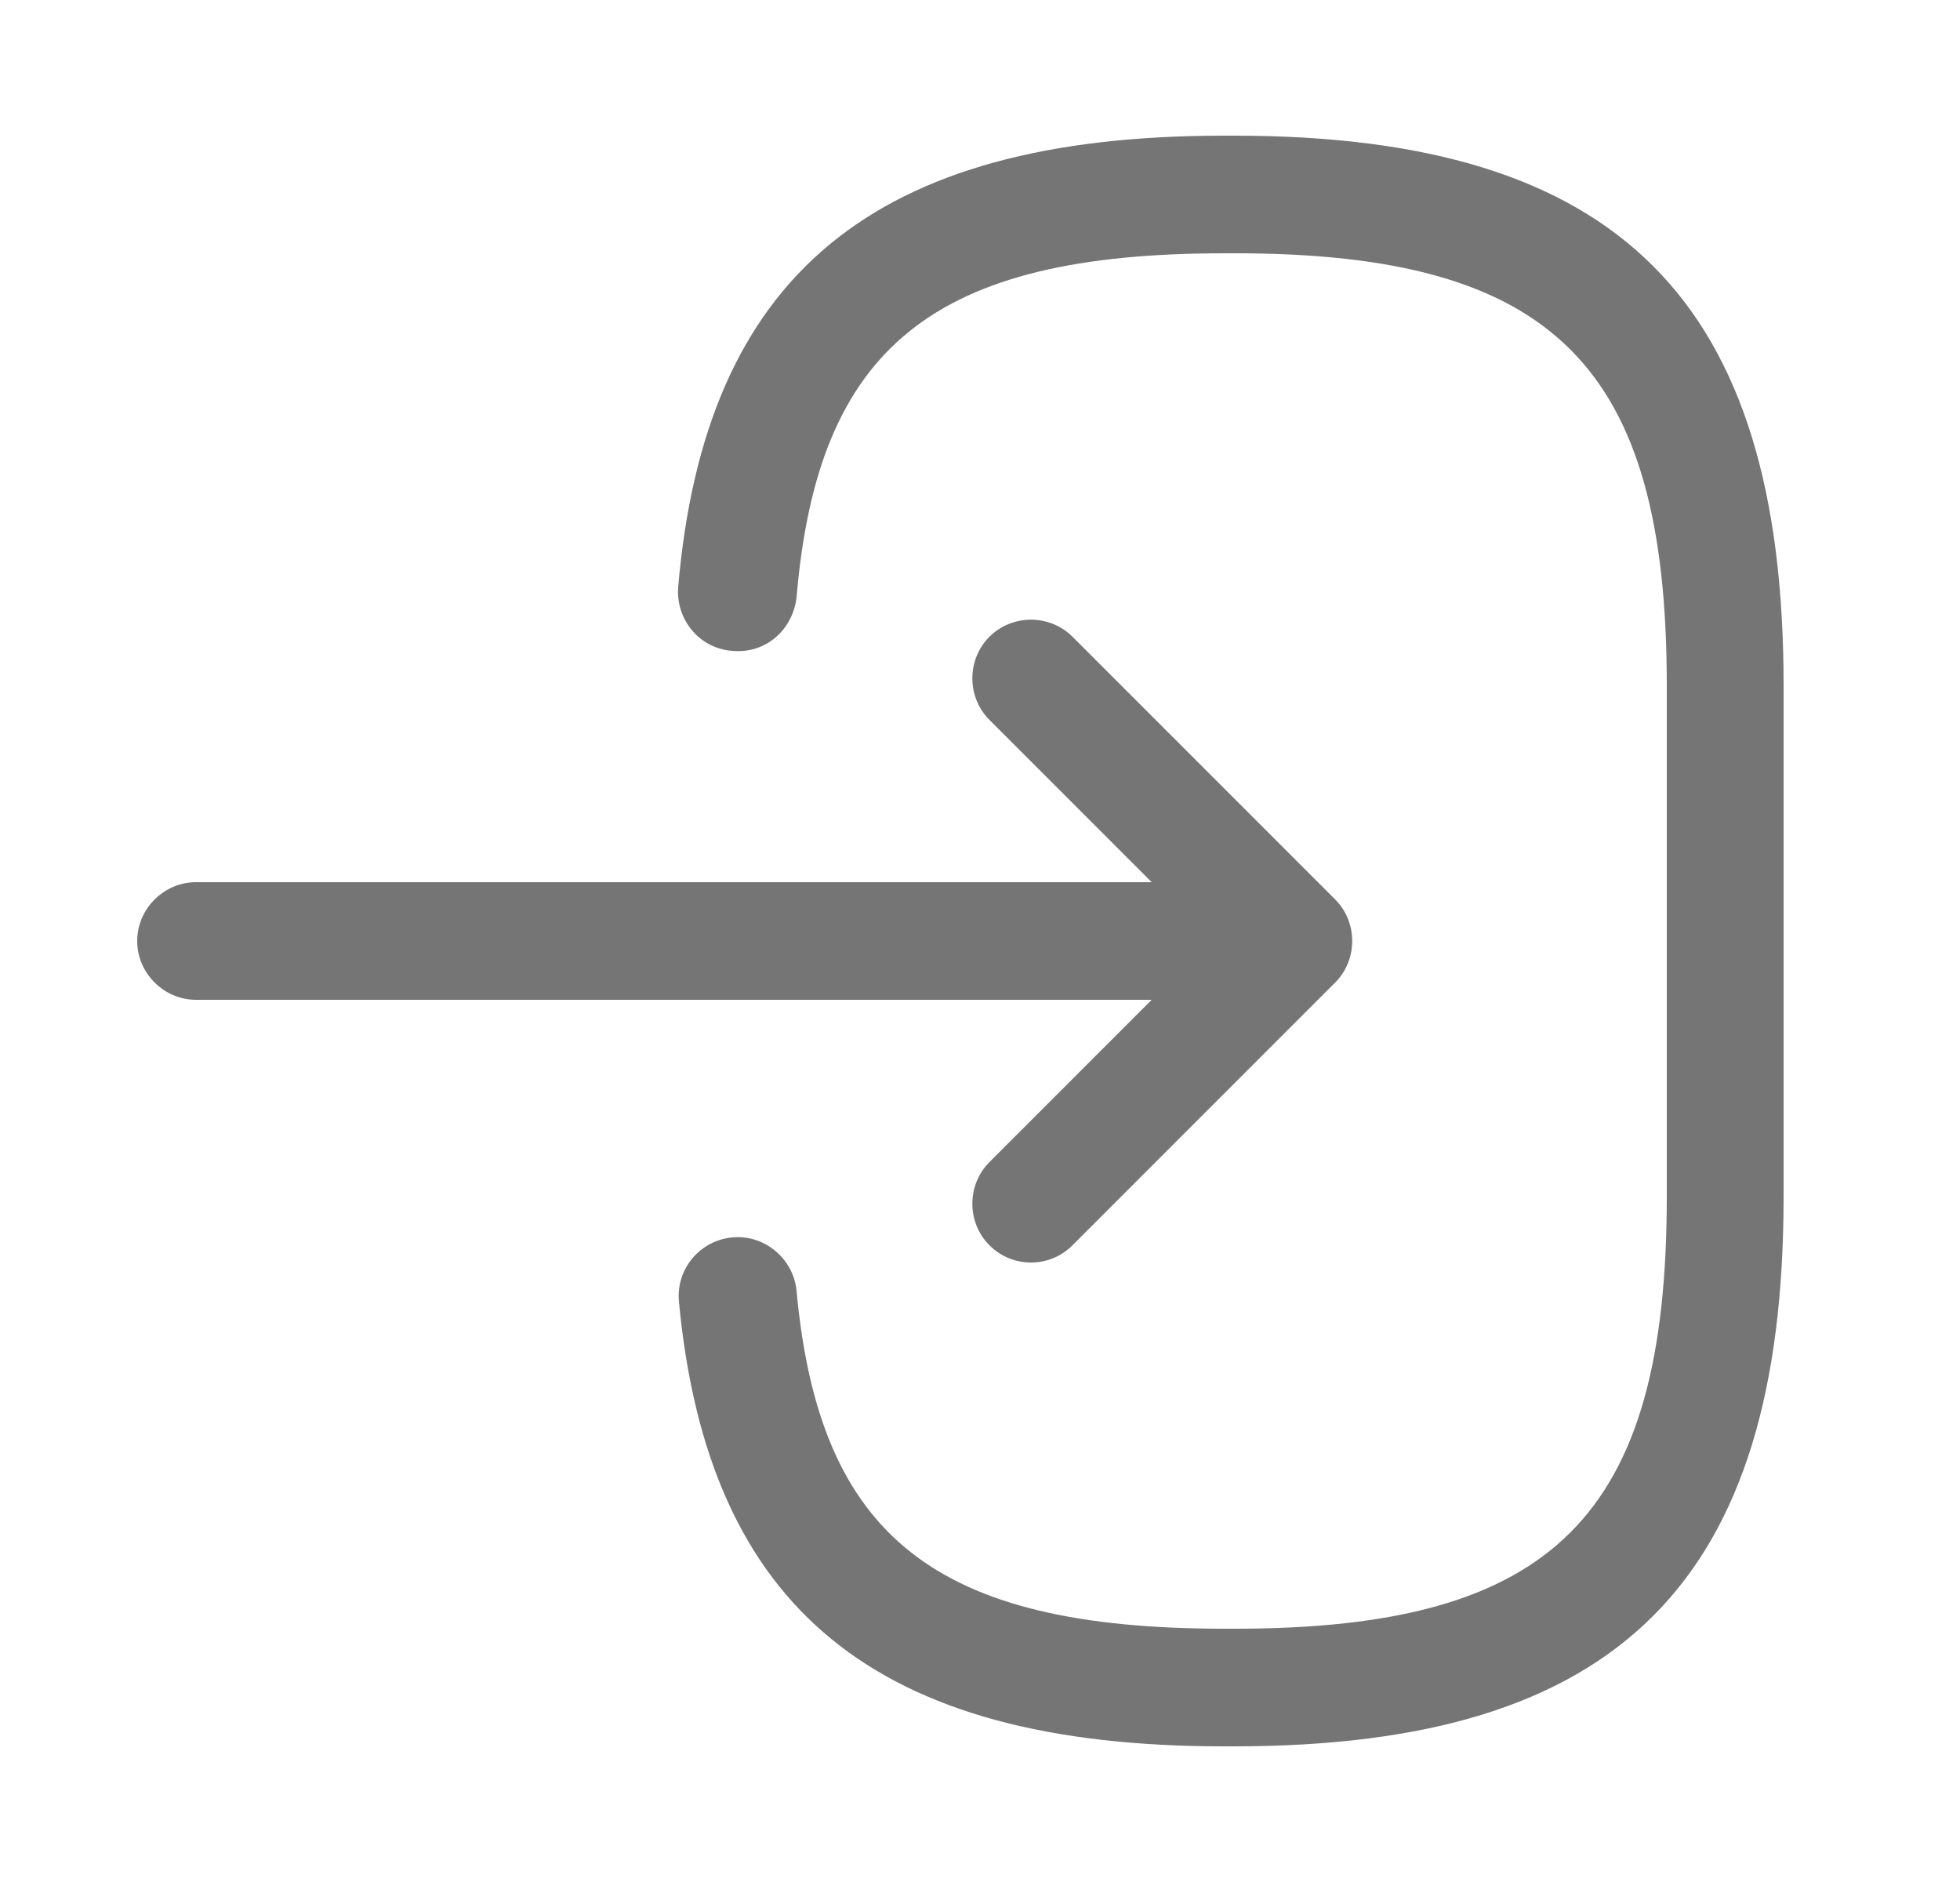 <svg width="25" height="24" viewBox="0 0 25 24" fill="none" xmlns="http://www.w3.org/2000/svg">
<path d="M15.74 22.27H15.61C11.17 22.27 9.03 20.52 8.66 16.6C8.62 16.19 8.92 15.82 9.34 15.78C9.75 15.74 10.12 16.05 10.16 16.46C10.45 19.6 11.93 20.77 15.62 20.77H15.75C19.82 20.77 21.26 19.33 21.26 15.26V8.74C21.26 4.67 19.82 3.23 15.75 3.23H15.62C11.91 3.23 10.43 4.42 10.16 7.62C10.11 8.03 9.77 8.34 9.34 8.3C8.92 8.27 8.62 7.9 8.65 7.49C8.99 3.51 11.14 1.73 15.61 1.73H15.74C20.65 1.73 22.75 3.83 22.75 8.74V15.26C22.75 20.17 20.65 22.27 15.74 22.27Z" fill="#757575"/>
<path d="M15.38 12.75H2.5C2.09 12.75 1.75 12.41 1.75 12C1.75 11.59 2.09 11.25 2.5 11.25H15.38C15.79 11.25 16.13 11.59 16.13 12C16.13 12.41 15.8 12.75 15.38 12.75Z" fill="#757575"/>
<path d="M13.15 16.1C12.96 16.1 12.77 16.03 12.62 15.88C12.33 15.59 12.33 15.11 12.62 14.82L15.44 12L12.62 9.18C12.33 8.89 12.33 8.41 12.62 8.12C12.91 7.83 13.39 7.83 13.68 8.12L17.03 11.47C17.32 11.76 17.32 12.24 17.03 12.53L13.68 15.88C13.53 16.03 13.34 16.1 13.15 16.1Z" fill="#757575"/>
</svg>
